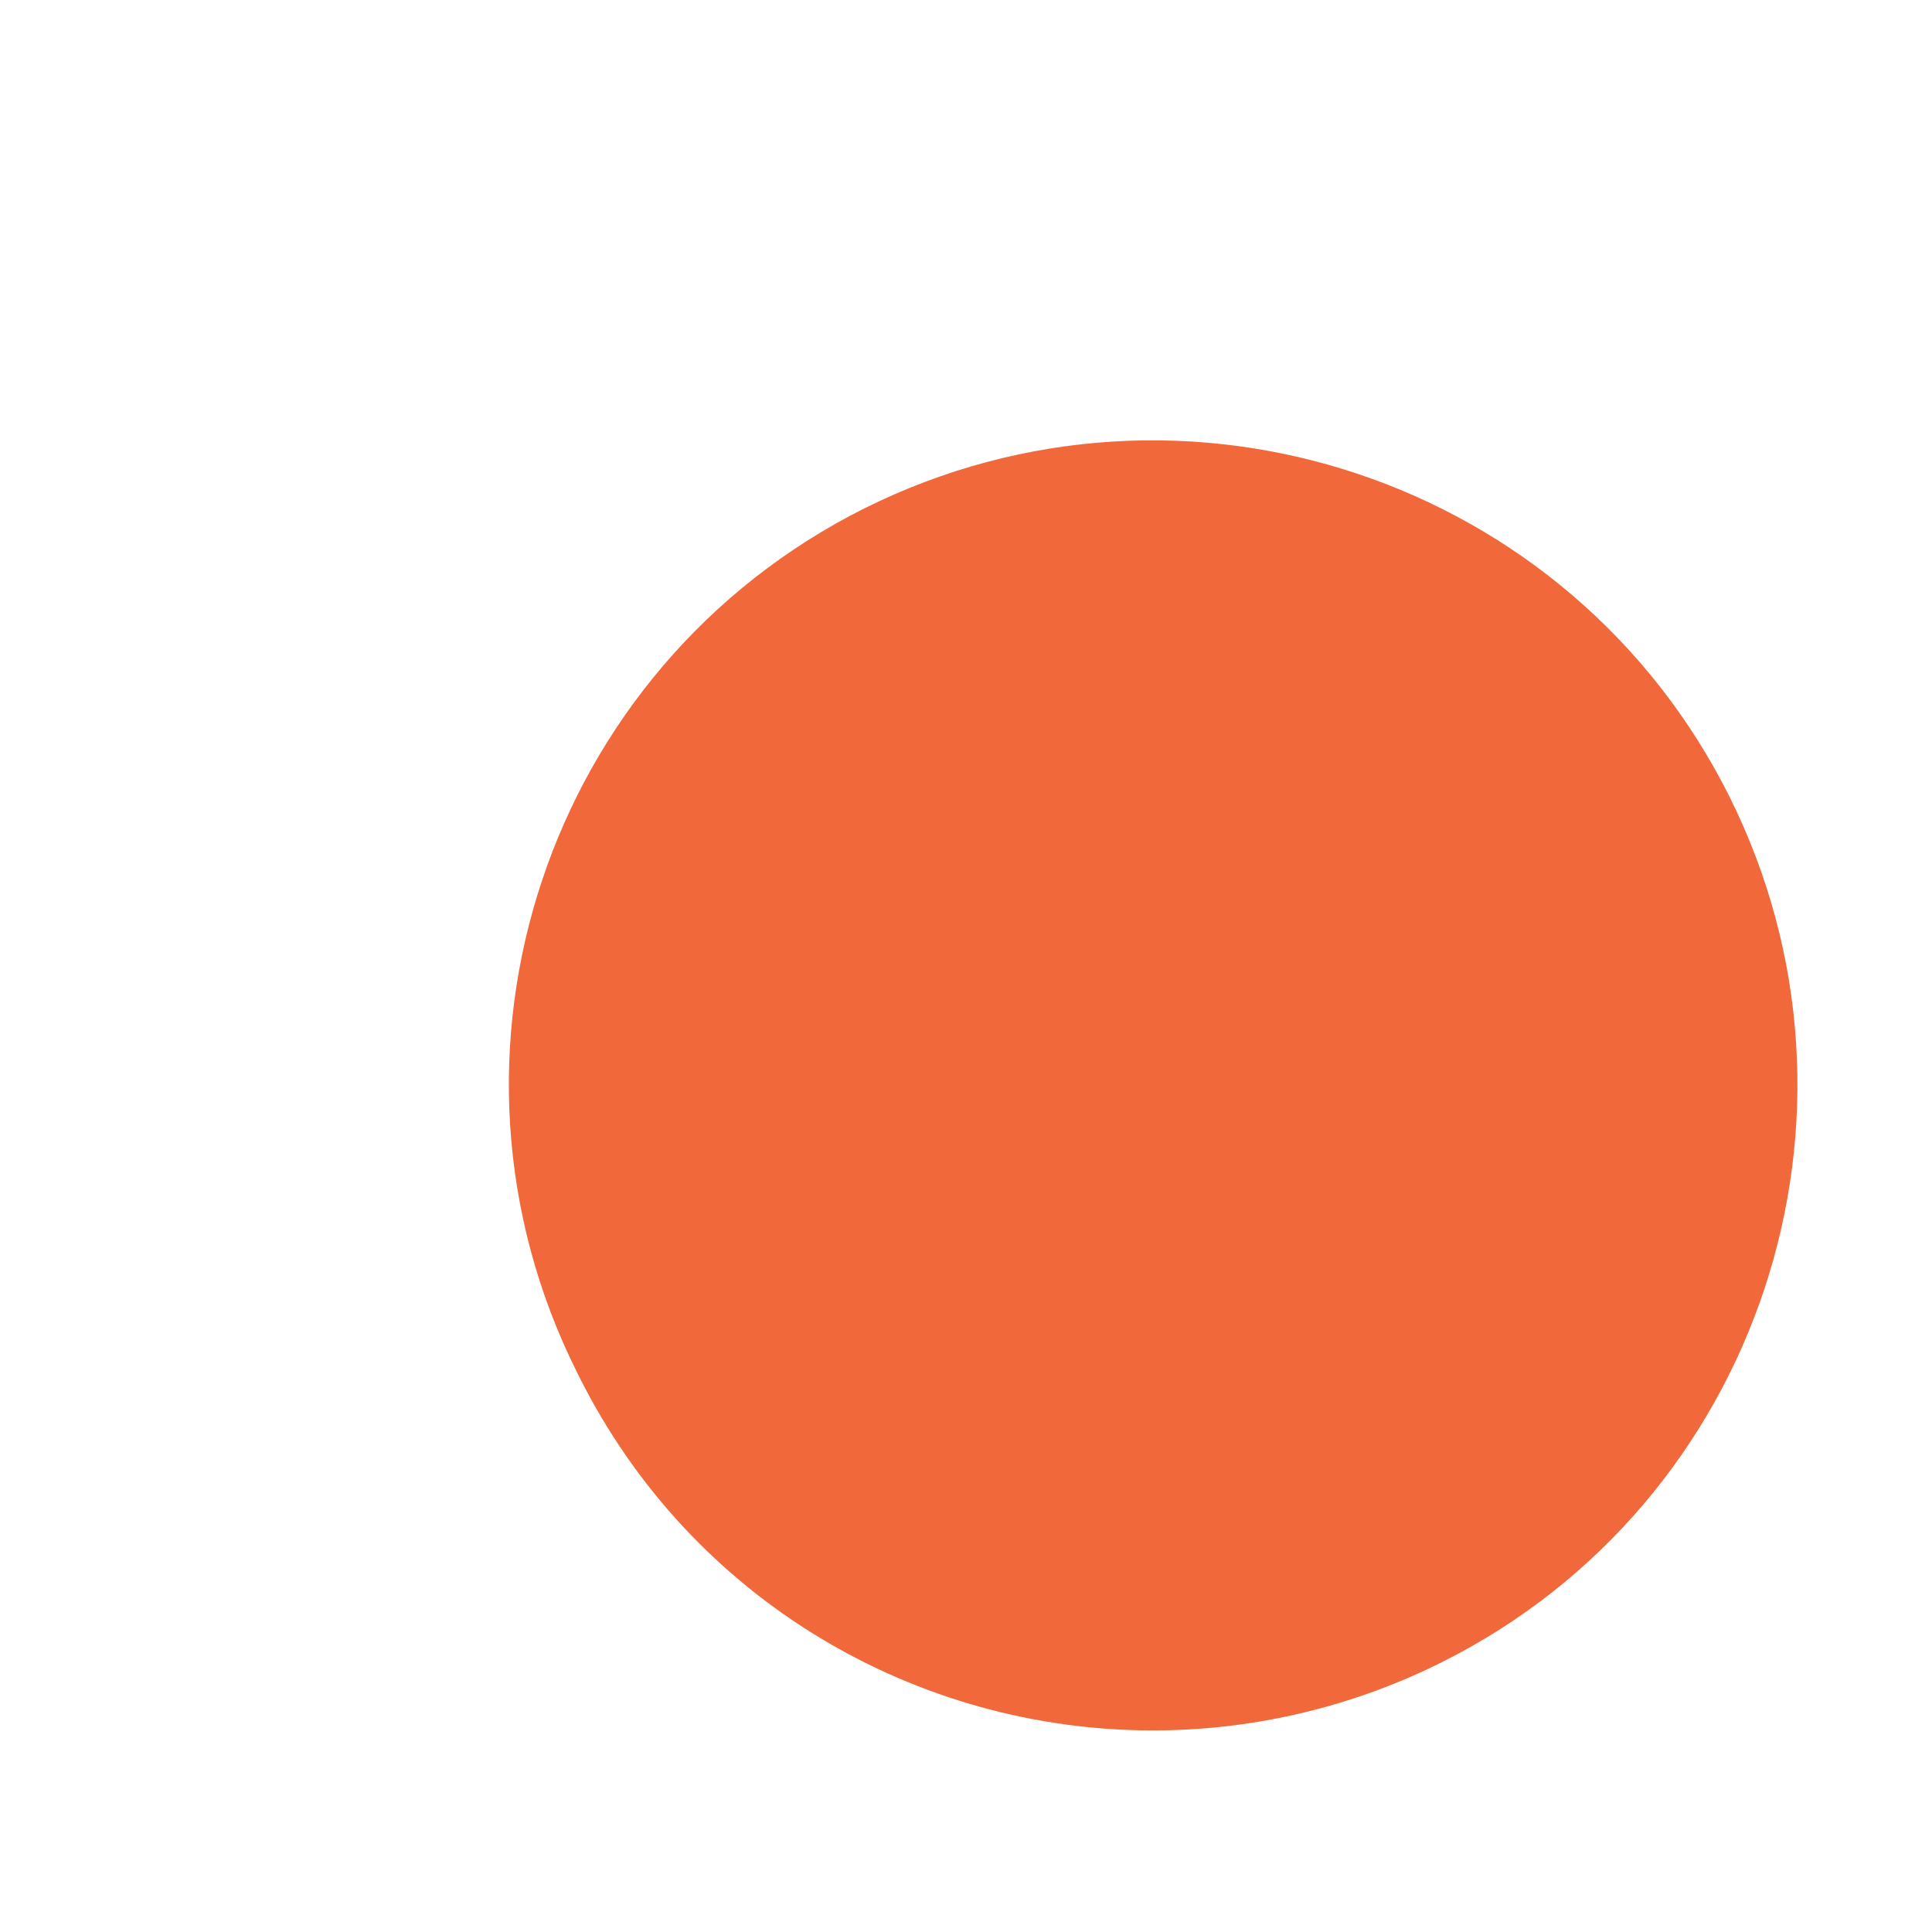 <?xml version="1.0" encoding="UTF-8" standalone="no"?><svg width='3' height='3' viewBox='0 0 3 3' fill='none' xmlns='http://www.w3.org/2000/svg'>
<path d='M0.899 2.137C1.074 2.487 1.425 2.687 1.79 2.687C1.941 2.687 2.095 2.653 2.239 2.581C2.733 2.334 2.932 1.73 2.685 1.236C2.438 0.743 1.838 0.543 1.343 0.789C0.849 1.036 0.649 1.637 0.896 2.131L0.899 2.137Z' fill='#F1683A'/>
</svg>
